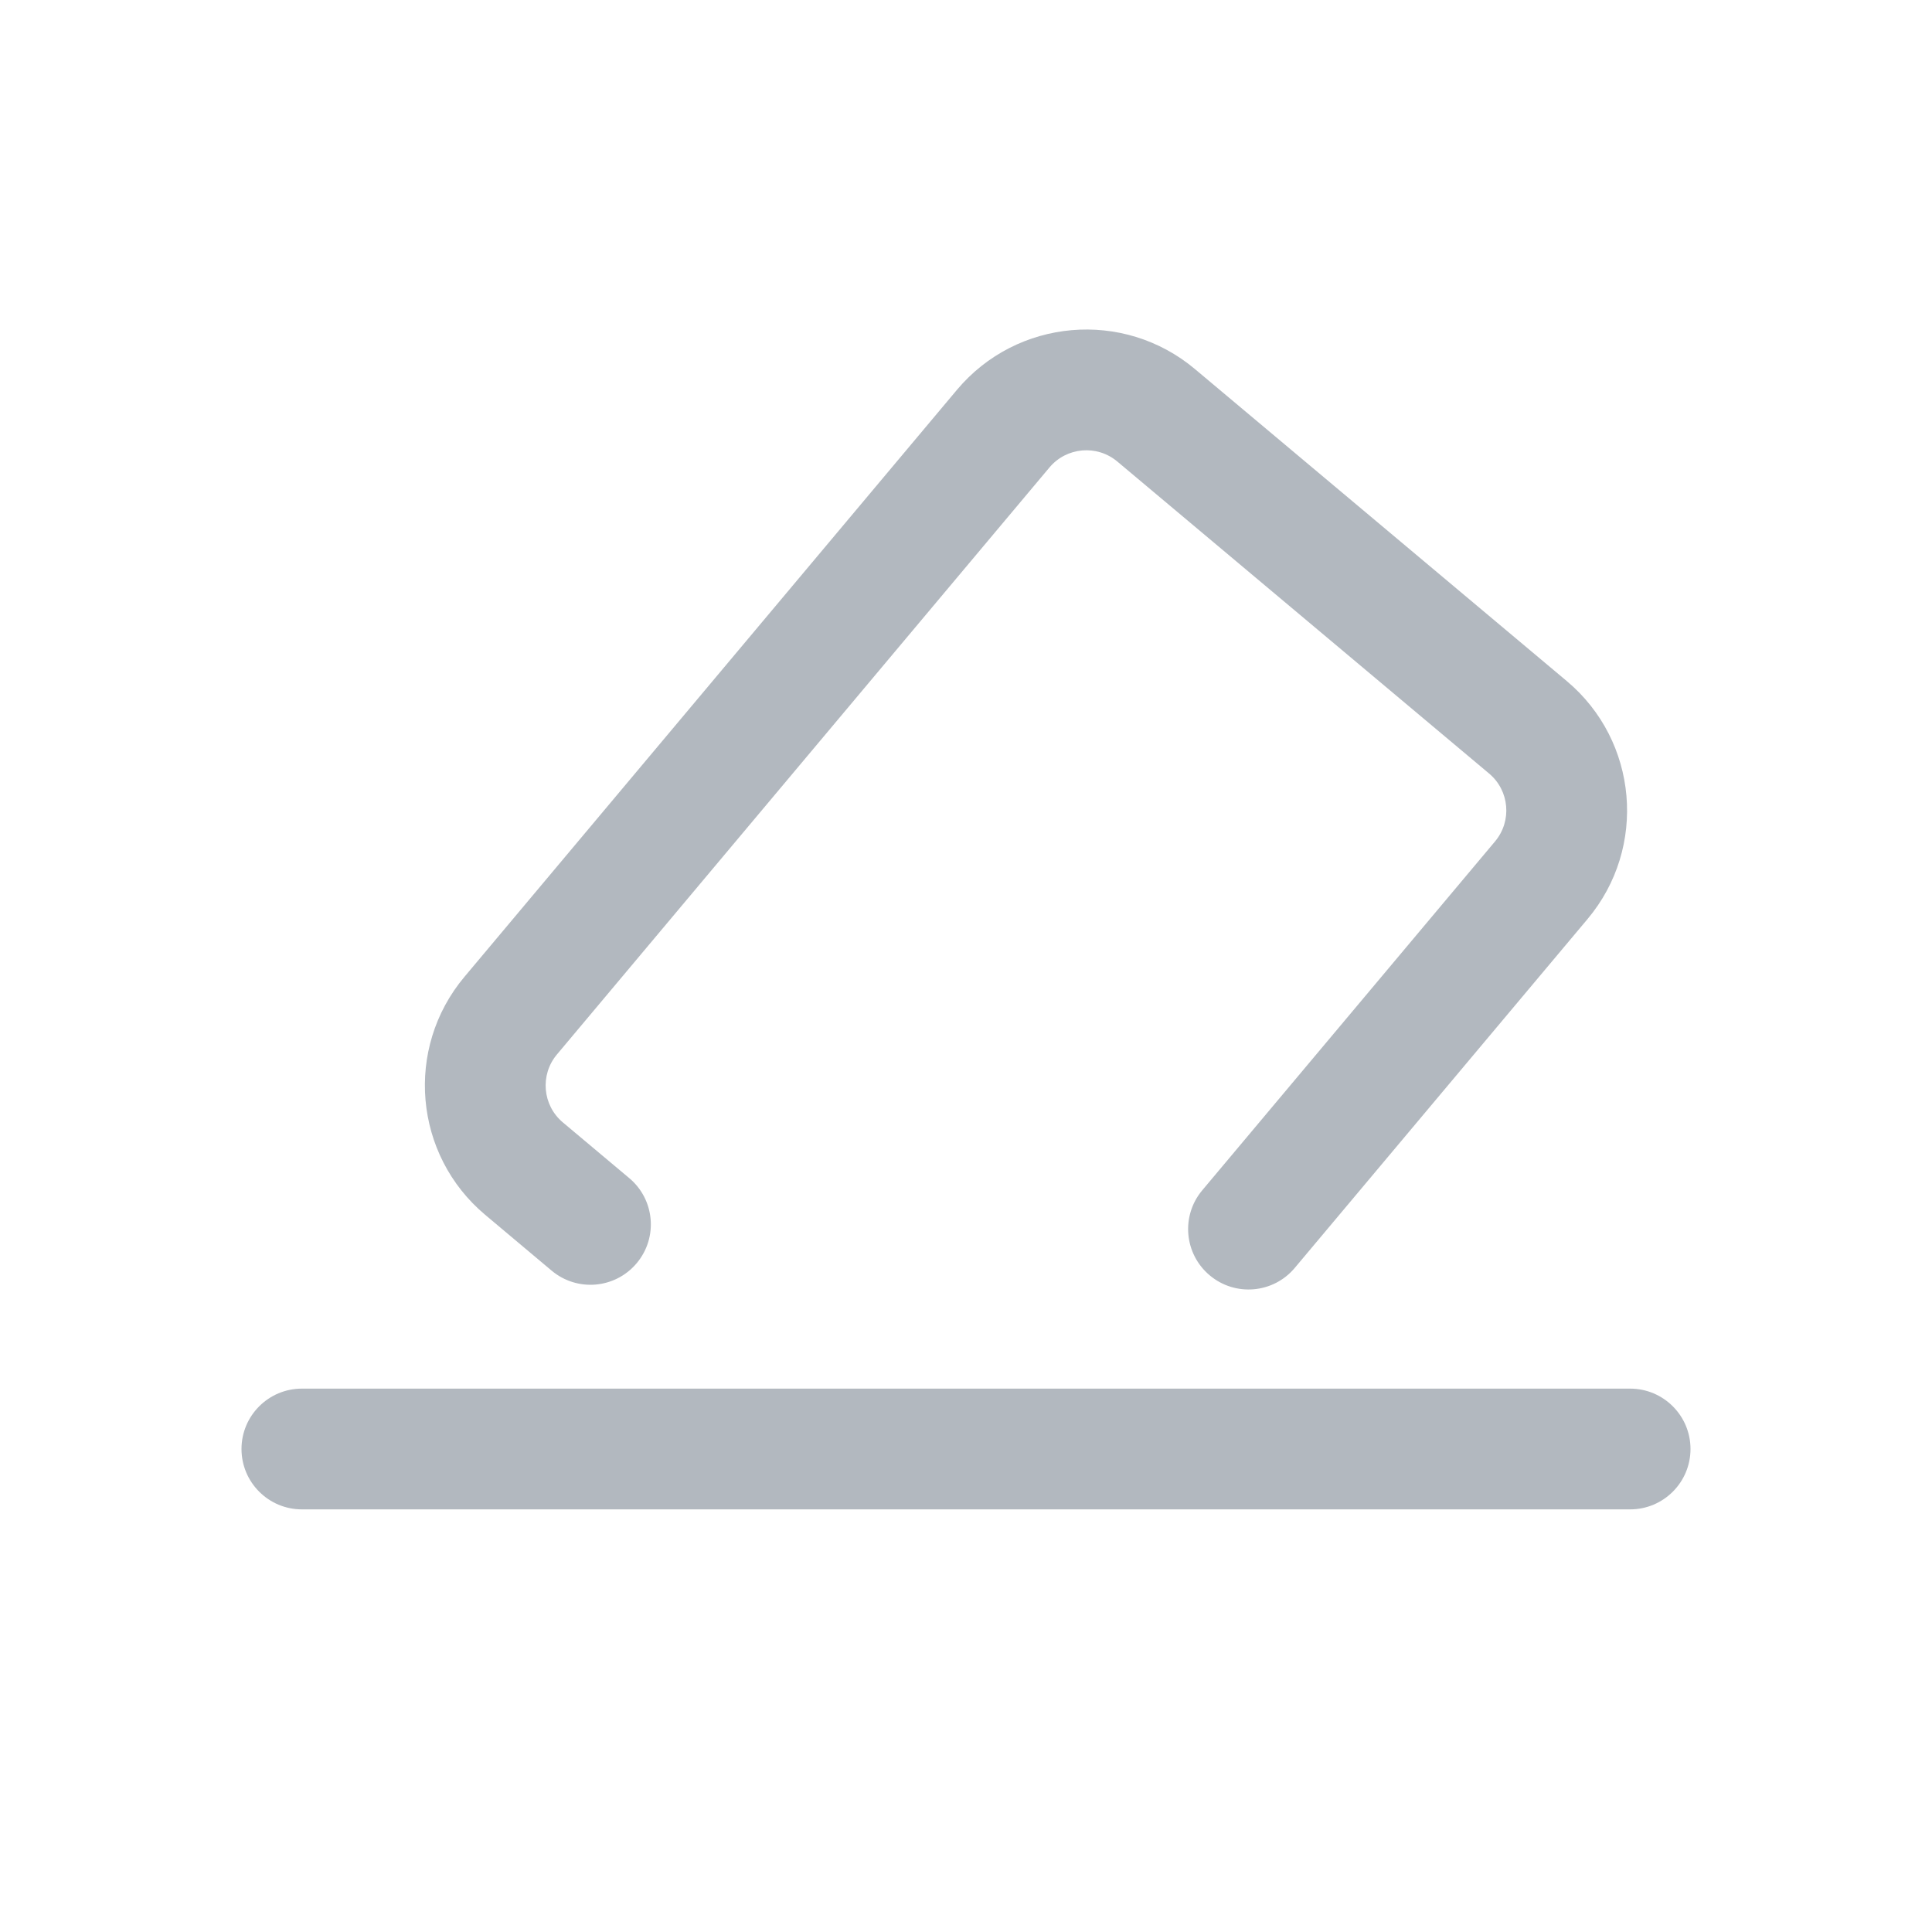 <svg width="32" height="32" viewBox="0 0 32 32" fill="none" xmlns="http://www.w3.org/2000/svg">
<path fill-rule="evenodd" clip-rule="evenodd" d="M4 24C4 23.448 4.448 23 5 23H27C27.552 23 28 23.448 28 24C28 24.552 27.552 25 27 25H5C4.448 25 4 24.552 4 24Z" fill="#B2B8BF"/>
<path fill-rule="evenodd" clip-rule="evenodd" d="M17.382 7.743C17.666 7.405 18.169 7.361 18.507 7.645L24.664 12.812C25.002 13.095 25.046 13.598 24.763 13.936L19.913 19.715C19.558 20.138 19.613 20.769 20.037 21.124C20.46 21.479 21.09 21.424 21.445 21.001L26.295 15.222C27.288 14.038 27.134 12.273 25.95 11.28L19.792 6.113C18.608 5.119 16.843 5.274 15.85 6.457L7.692 16.18C6.699 17.364 6.853 19.129 8.037 20.122L9.137 21.046C9.561 21.401 10.191 21.346 10.546 20.922C10.901 20.499 10.846 19.869 10.423 19.514L9.322 18.59C8.985 18.307 8.941 17.803 9.224 17.466L17.382 7.743Z" fill="#B2B8BF"/>
</svg>
